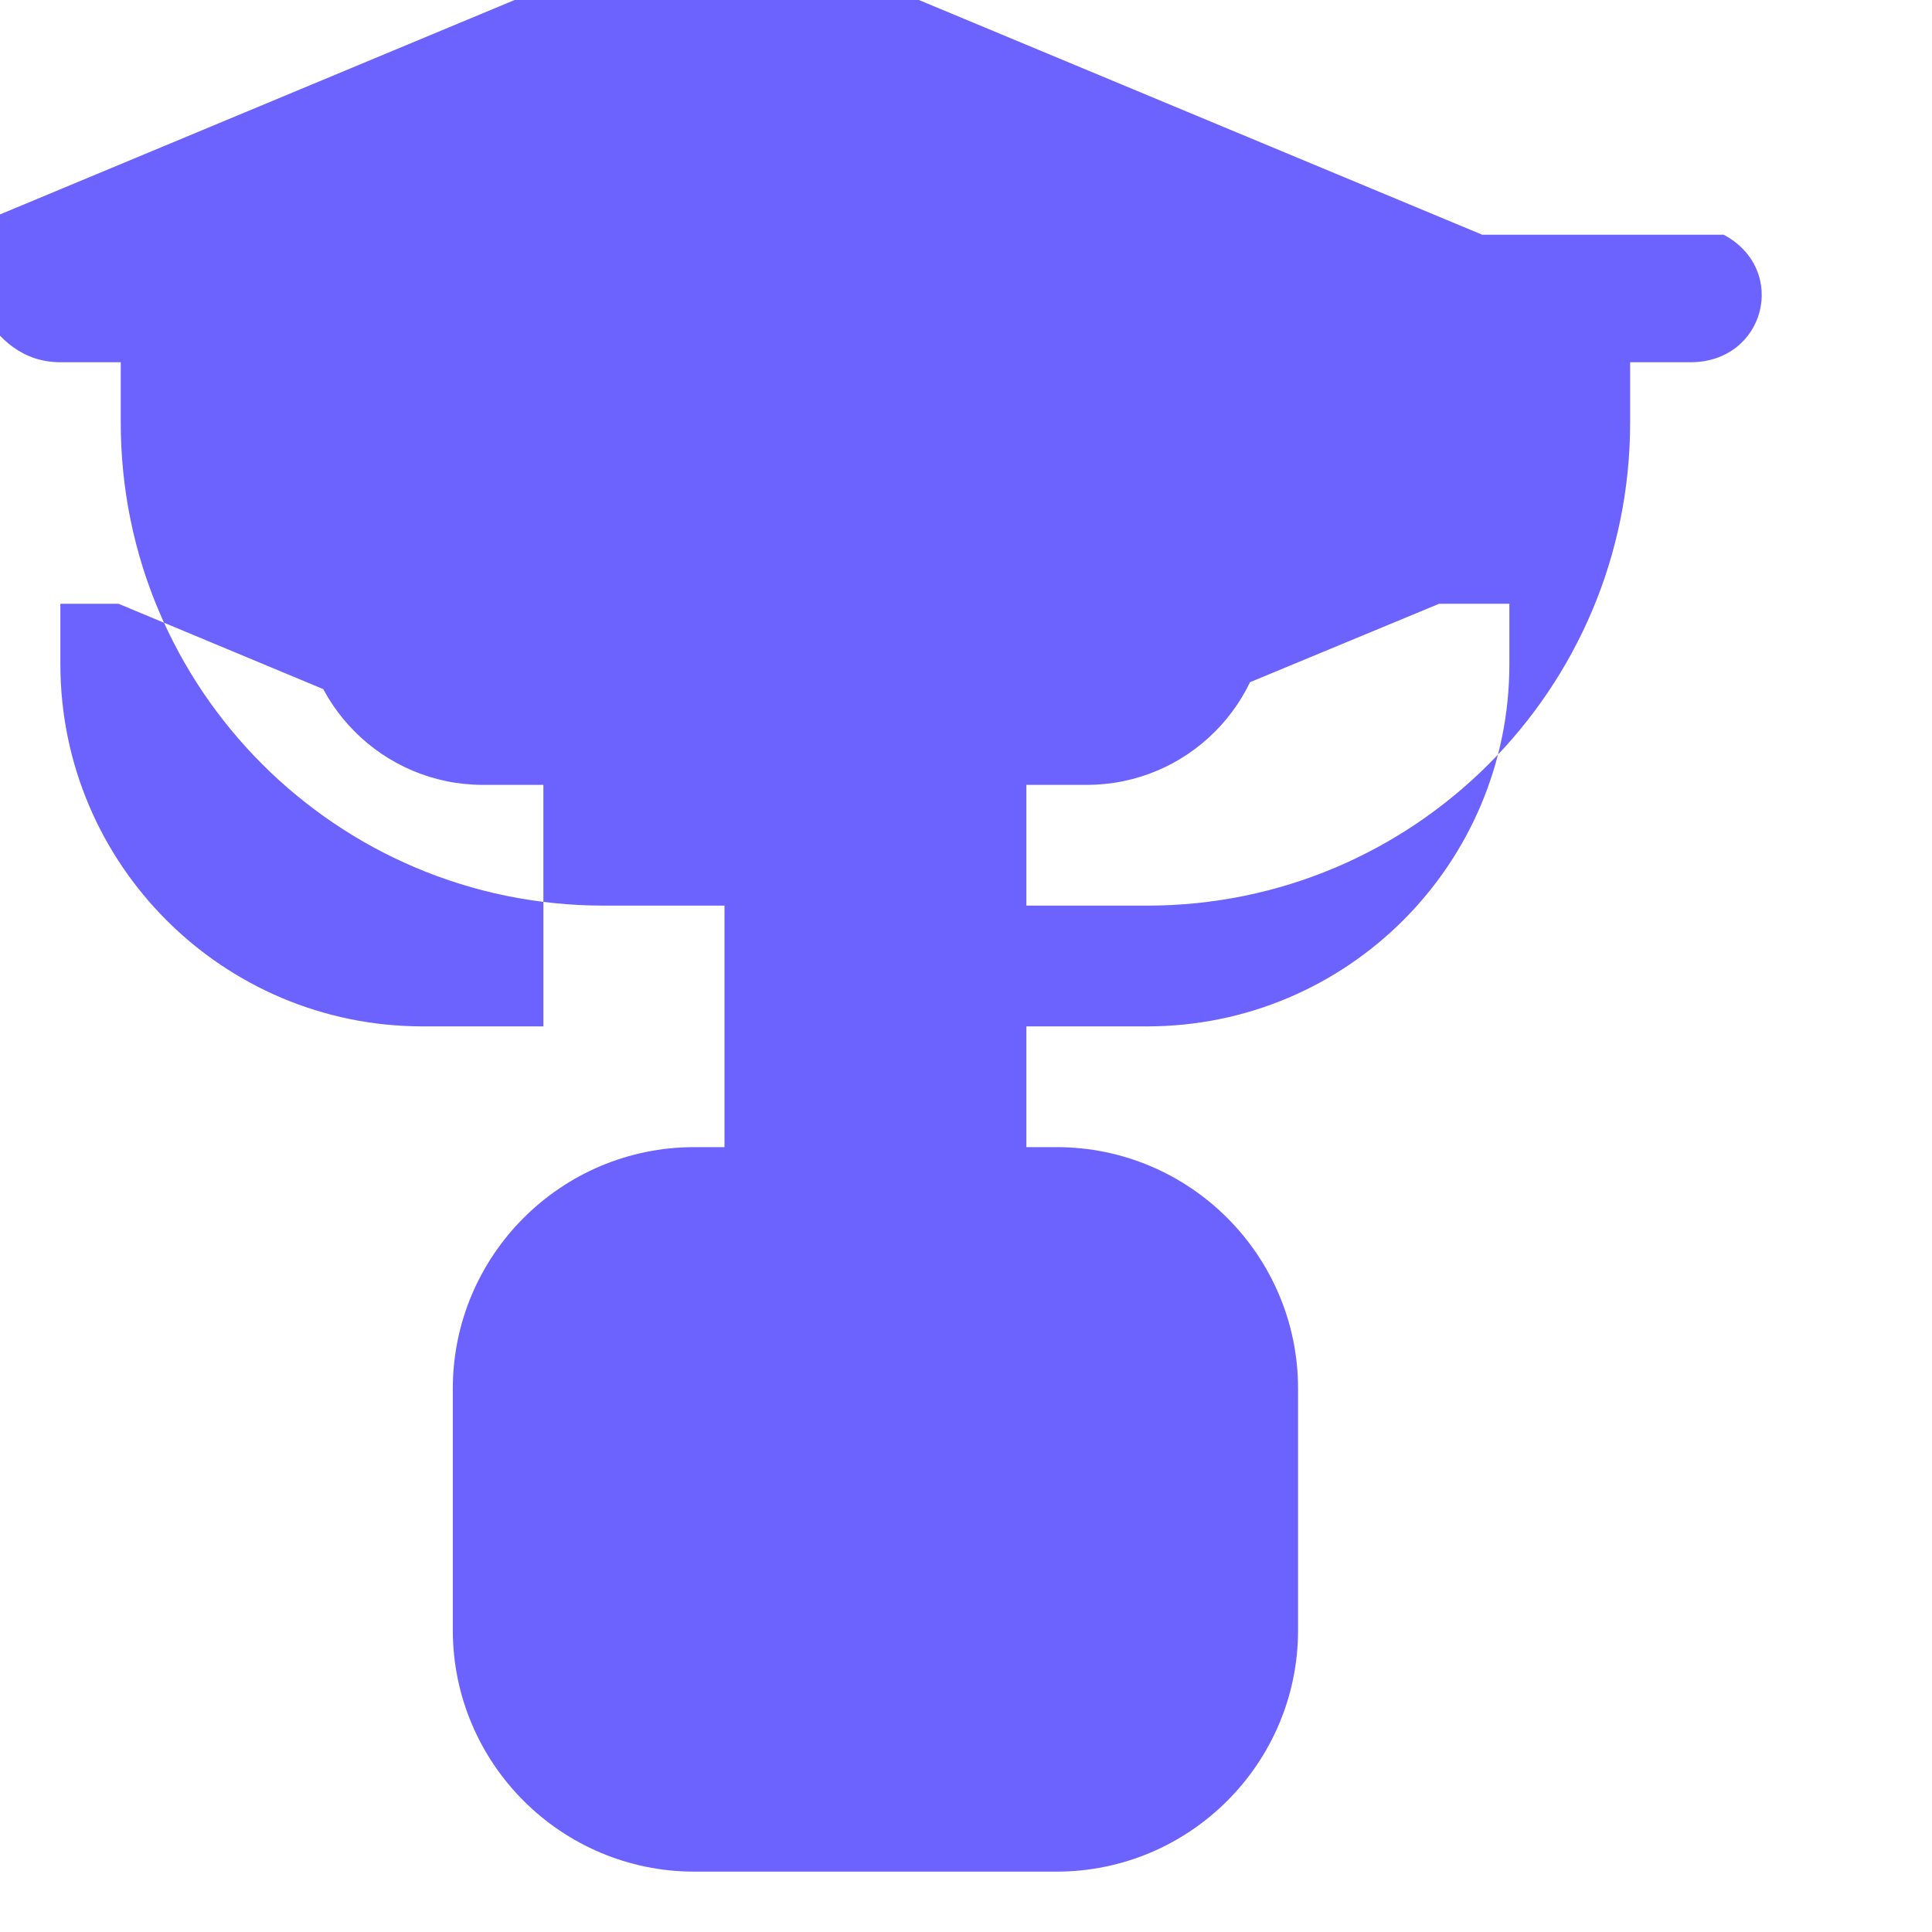<svg xmlns="http://www.w3.org/2000/svg" viewBox="0 0 512 512" fill="#6c63ff">
  <path d="M272 352c0-8.8-7.2-16-16-16s-16 7.2-16 16v48c0 8.8 7.2 16 16 16s16-7.2 16-16v-48zm120.8-289.8l-192-80c-6.9-2.9-14.7-2.9-21.7 0l-192 80C-10.1 71.5-3.8 96 16 96h16v16c0 70.7 57.3 128 128 128h32v64h-8c-35.3 0-64 28.7-64 64v64c0 35.3 28.7 64 64 64h96c35.3 0 64-28.7 64-64v-64c0-35.3-28.7-64-64-64h-8v-64h32c70.7 0 128-57.3 128-128V96h16c19.8 0 26.1-24.5 8.8-33.8zM112 272c-53 0-96-43-96-96v-16h15.4l147.5 61.5c8.5 3.5 17.8 5.5 27.1 5.5s18.6-2 27.1-5.5L381.4 160H400v16c0 53-43 96-96 96h-32v-64h16c26.5 0 48-21.5 48-48s-21.5-48-48-48H128c-26.5 0-48 21.5-48 48s21.5 48 48 48h16v64h-32z"/>
</svg> 
